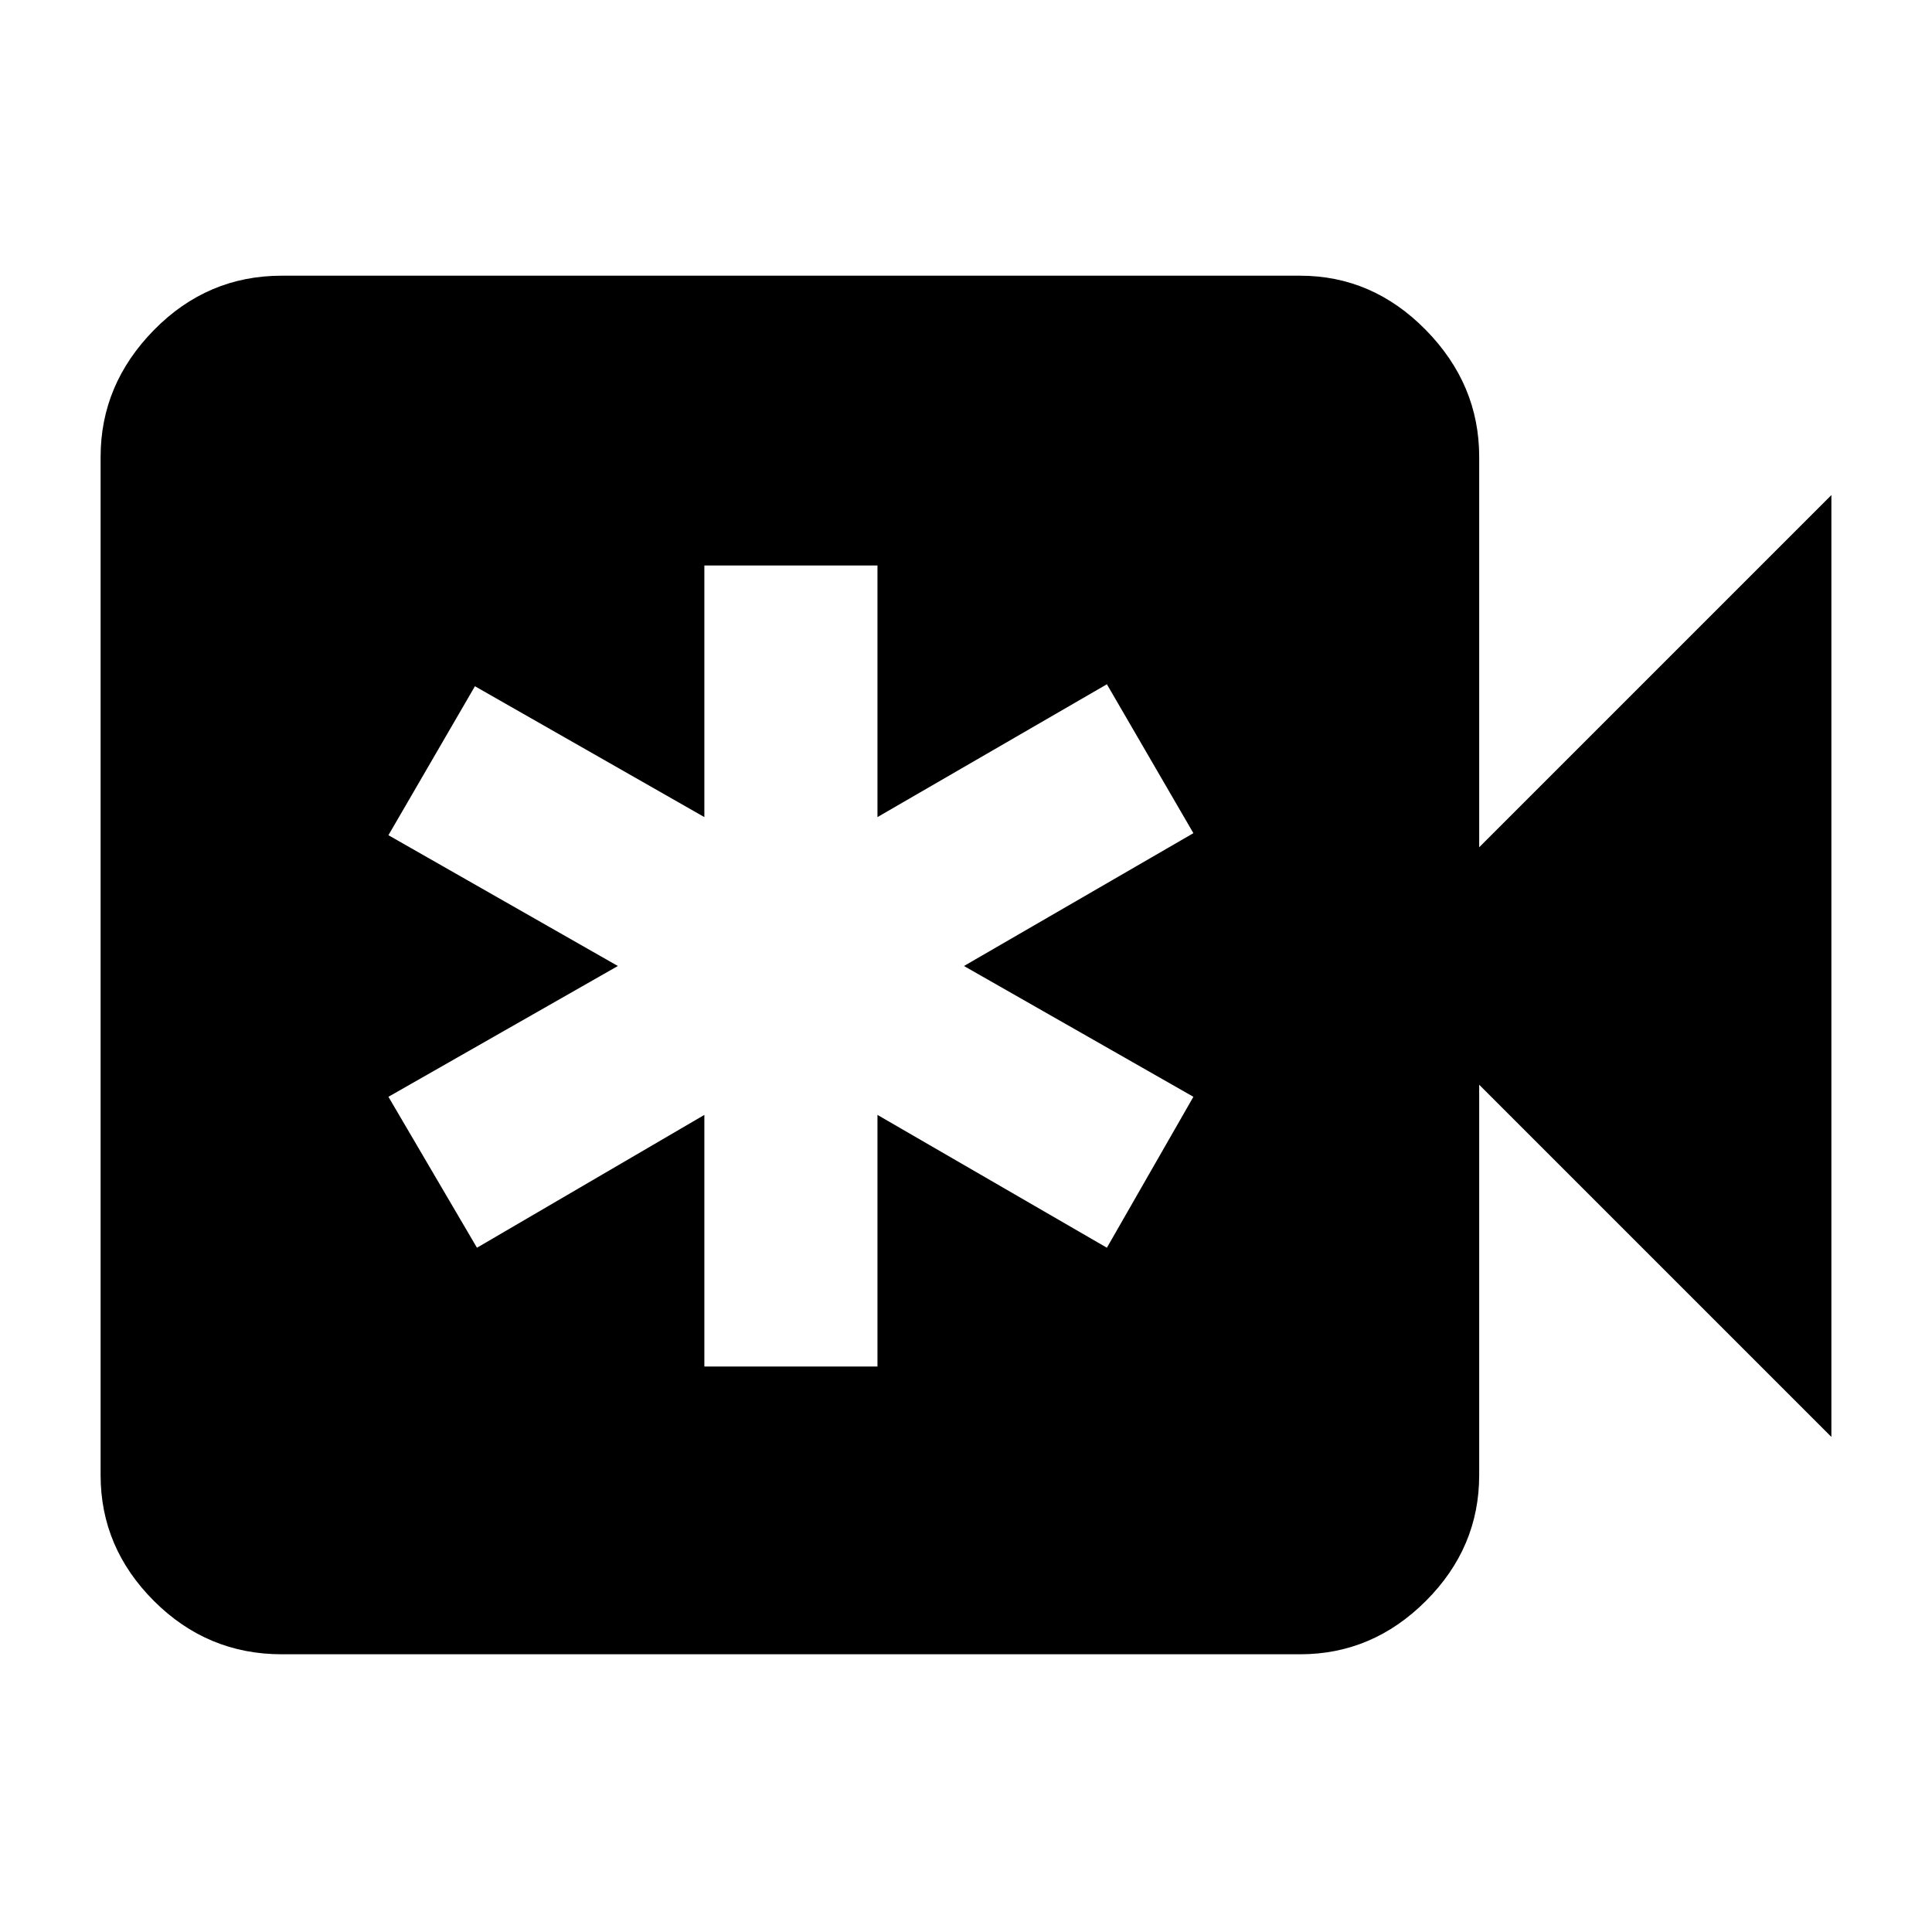 <svg xmlns="http://www.w3.org/2000/svg" height="40" width="40"><path d="M5.833 34.25Q4.292 34.25 3.187 33.146Q2.083 32.042 2.083 30.542V9.458Q2.083 7.958 3.187 6.833Q4.292 5.708 5.833 5.708H26.917Q28.417 5.708 29.521 6.833Q30.625 7.958 30.625 9.458V17.542L37.917 10.25V29.75L30.625 22.458V30.542Q30.625 32.042 29.521 33.146Q28.417 34.25 26.917 34.25ZM14.583 28.292H18.167V23.083L22.917 25.833L24.708 22.708L19.958 20L24.708 17.25L22.917 14.167L18.167 16.917V11.708H14.583V16.917L9.833 14.208L8.042 17.292L12.792 20L8.042 22.708L9.875 25.833L14.583 23.083Z"/></svg>
